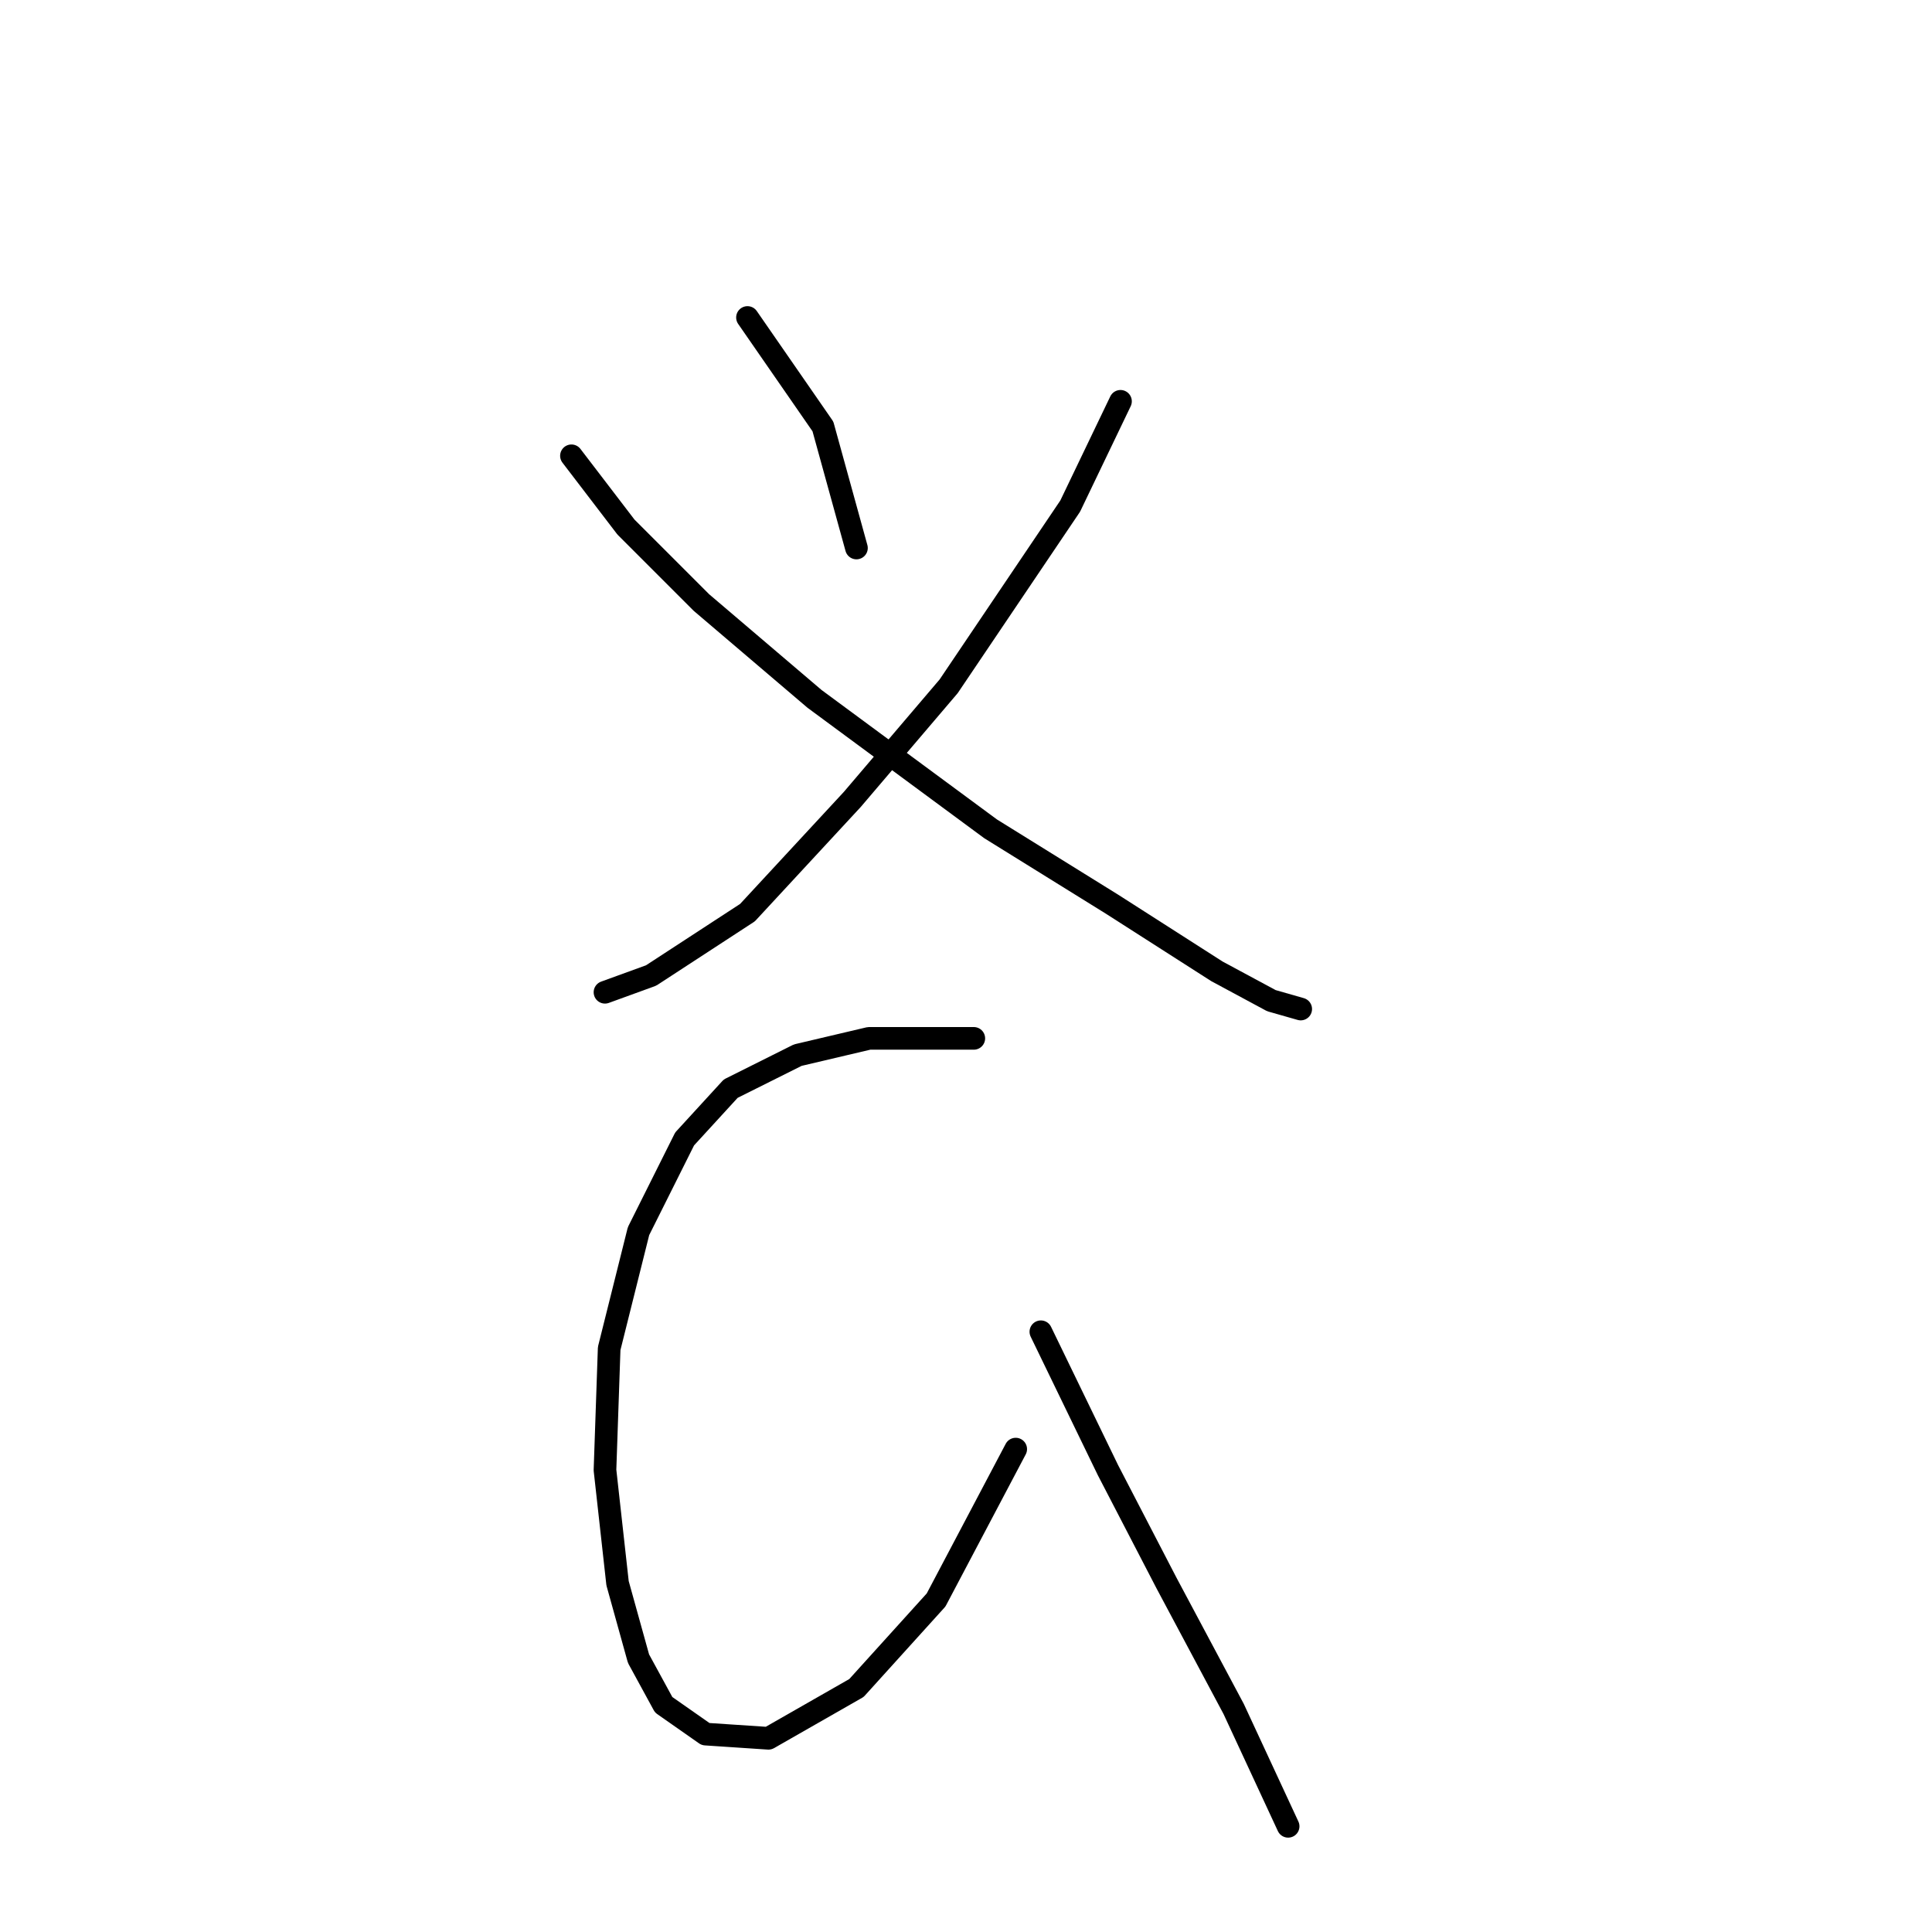<?xml version="1.0" standalone="no"?>
    <svg width="256" height="256" xmlns="http://www.w3.org/2000/svg" version="1.1">
    <polyline stroke="black" stroke-width="3" stroke-linecap="round" fill="transparent" stroke-linejoin="round" points="148.471 53.176 141.807 67.06 125.702 90.94 112.929 105.934 99.045 120.929 86.272 129.259 80.163 131.48 80.163 131.48 " />
        <polyline stroke="black" stroke-width="3" stroke-linecap="round" fill="transparent" stroke-linejoin="round" points="75.72 60.395 82.94 69.836 92.936 79.833 107.931 92.606 131.255 109.822 147.361 119.818 161.244 128.704 168.464 132.591 172.351 133.702 172.351 133.702 " />
        <polyline stroke="black" stroke-width="3" stroke-linecap="round" fill="transparent" stroke-linejoin="round" points="99.045 42.069 109.041 56.508 113.484 72.613 113.484 72.613 " />
        <polyline stroke="black" stroke-width="3" stroke-linecap="round" fill="transparent" stroke-linejoin="round" points="129.034 137.589 115.15 137.589 105.709 139.811 96.823 144.253 90.715 150.918 84.606 163.135 80.718 178.685 80.163 194.791 81.829 209.785 84.606 219.781 87.938 225.89 93.491 229.778 101.822 230.333 113.484 223.669 124.036 212.006 134.587 192.014 134.587 192.014 " />
        <polyline stroke="black" stroke-width="3" stroke-linecap="round" fill="transparent" stroke-linejoin="round" points="137.92 176.464 146.805 194.791 154.58 209.785 163.466 226.446 170.685 241.996 170.685 241.996 " />
        </svg>